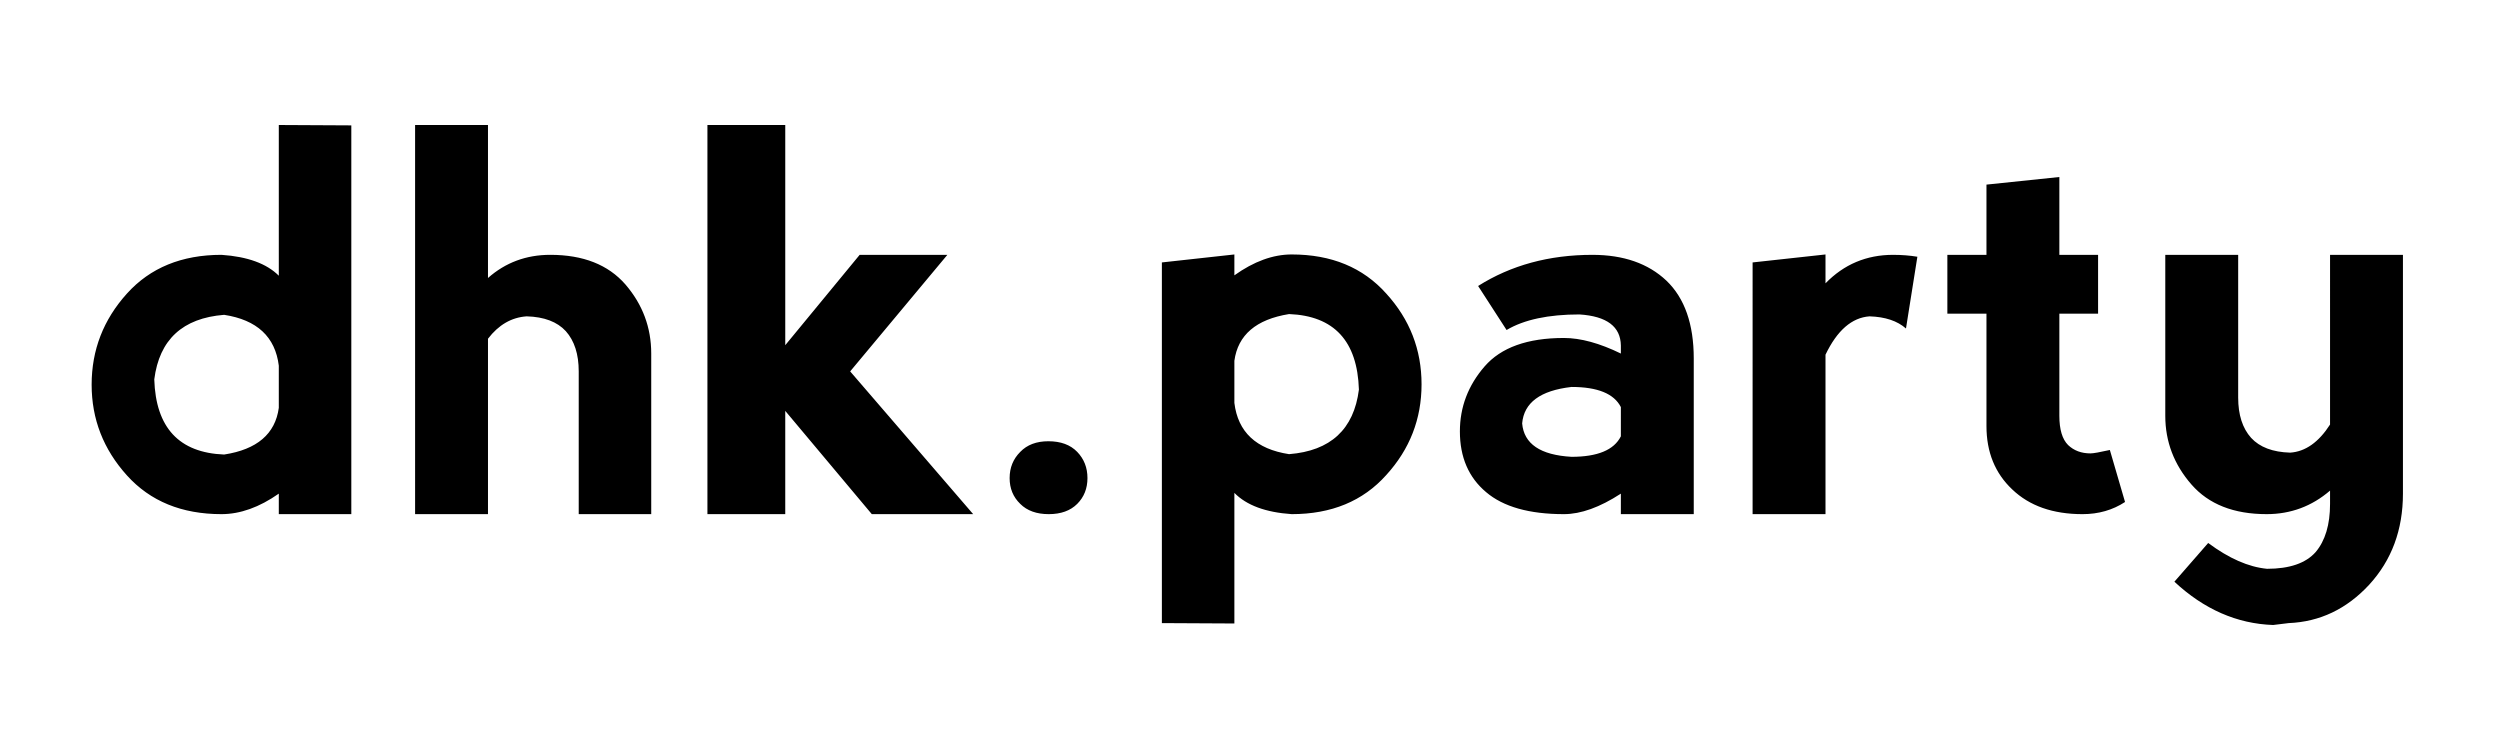 <svg xmlns="http://www.w3.org/2000/svg" width="300" height="90"><rect width="100%" height="100%" fill="none"/><g className="currentLayer"><path d="M33.456 15l8.702.046v46.651h-8.702v-2.46q-3.508 2.46-6.88 2.46-7.152 0-11.343-4.647-4.237-4.692-4.237-10.888 0-6.242 4.237-10.934 4.191-4.647 11.344-4.647 4.692.319 6.879 2.506V15zm0 33.94v-5.056q-.638-5.194-6.56-6.105-7.472.592-8.383 7.745.273 8.702 8.383 9.02 5.922-.91 6.56-5.603zm25.102-8.29v21.047h-8.747V15h8.747v18.36q3.144-2.78 7.472-2.78 5.923 0 9.02 3.554 3.098 3.6 3.098 8.292v19.271h-8.701v-17.13q0-3.098-1.55-4.829-1.548-1.686-4.692-1.777-2.733.183-4.647 2.688zm26.333 21.047V15h9.34v26.424l8.929-10.843h10.524L102.02 44.567l14.76 17.13h-12.163L94.23 49.305v12.392h-9.339zm36.264-4.328q0 1.868 1.276 3.098 1.23 1.23 3.417 1.23t3.417-1.23q1.23-1.23 1.23-3.098 0-1.868-1.23-3.143-1.23-1.276-3.463-1.276-2.141 0-3.371 1.276-1.276 1.275-1.276 3.143zm26.97 17.449l-8.7-.046v-43.28l8.7-.957v2.506q3.509-2.506 6.88-2.506 7.153 0 11.344 4.693 4.237 4.647 4.237 10.888 0 6.242-4.237 10.889-4.191 4.692-11.344 4.692-4.693-.319-6.88-2.551v15.672zm0-31.526v5.057q.638 5.239 6.561 6.15 7.472-.592 8.383-7.745-.274-8.747-8.383-9.066-5.923.957-6.56 5.604zm32.666-3.69l-3.417-5.285q5.923-3.736 13.713-3.736 5.604 0 8.884 3.098 3.28 3.143 3.28 9.34v18.678h-8.747v-2.46q-3.782 2.46-6.834 2.46-6.241 0-9.34-2.642-3.143-2.643-3.143-7.29 0-4.373 2.961-7.79 2.962-3.417 9.522-3.417 3.007 0 6.834 1.868v-.957q-.046-3.417-4.966-3.736-5.604 0-8.747 1.868zm13.713 12.756V48.85q-1.23-2.415-5.923-2.415-5.603.638-5.922 4.374.319 3.69 5.922 4.009 4.693 0 5.923-2.46zm24.556-21.823v3.463q3.325-3.417 8.109-3.417 1.549 0 2.916.228l-1.367 8.61q-1.55-1.367-4.374-1.458-3.189.228-5.284 4.602v19.134h-8.748V31.492l8.748-.957zm35.945 29.704q-2.232 1.458-5.103 1.458-5.33 0-8.428-2.961-3.098-2.916-3.098-7.608V37.642h-4.692v-7.061h4.692v-8.428l8.747-.912v9.34h4.647v7.061h-4.647v12.255q0 2.46 1.048 3.508 1.048 1.003 2.688 1.003.501 0 2.324-.41l1.822 6.241zm24.601-9.294V30.581h8.747v28.656q0 6.515-4.054 10.934-4.055 4.373-9.659 4.601l-1.867.228q-6.515-.228-11.846-5.194l4.055-4.647q3.736 2.78 7.062 3.098 4.054 0 5.831-2.004 1.731-2.05 1.731-5.786v-1.595q-3.28 2.825-7.608 2.825-5.922 0-9.02-3.553-3.144-3.6-3.144-8.247V30.581h8.747v17.13q0 3.098 1.55 4.829 1.548 1.686 4.692 1.777 2.733-.183 4.783-3.372z"/></g></svg>